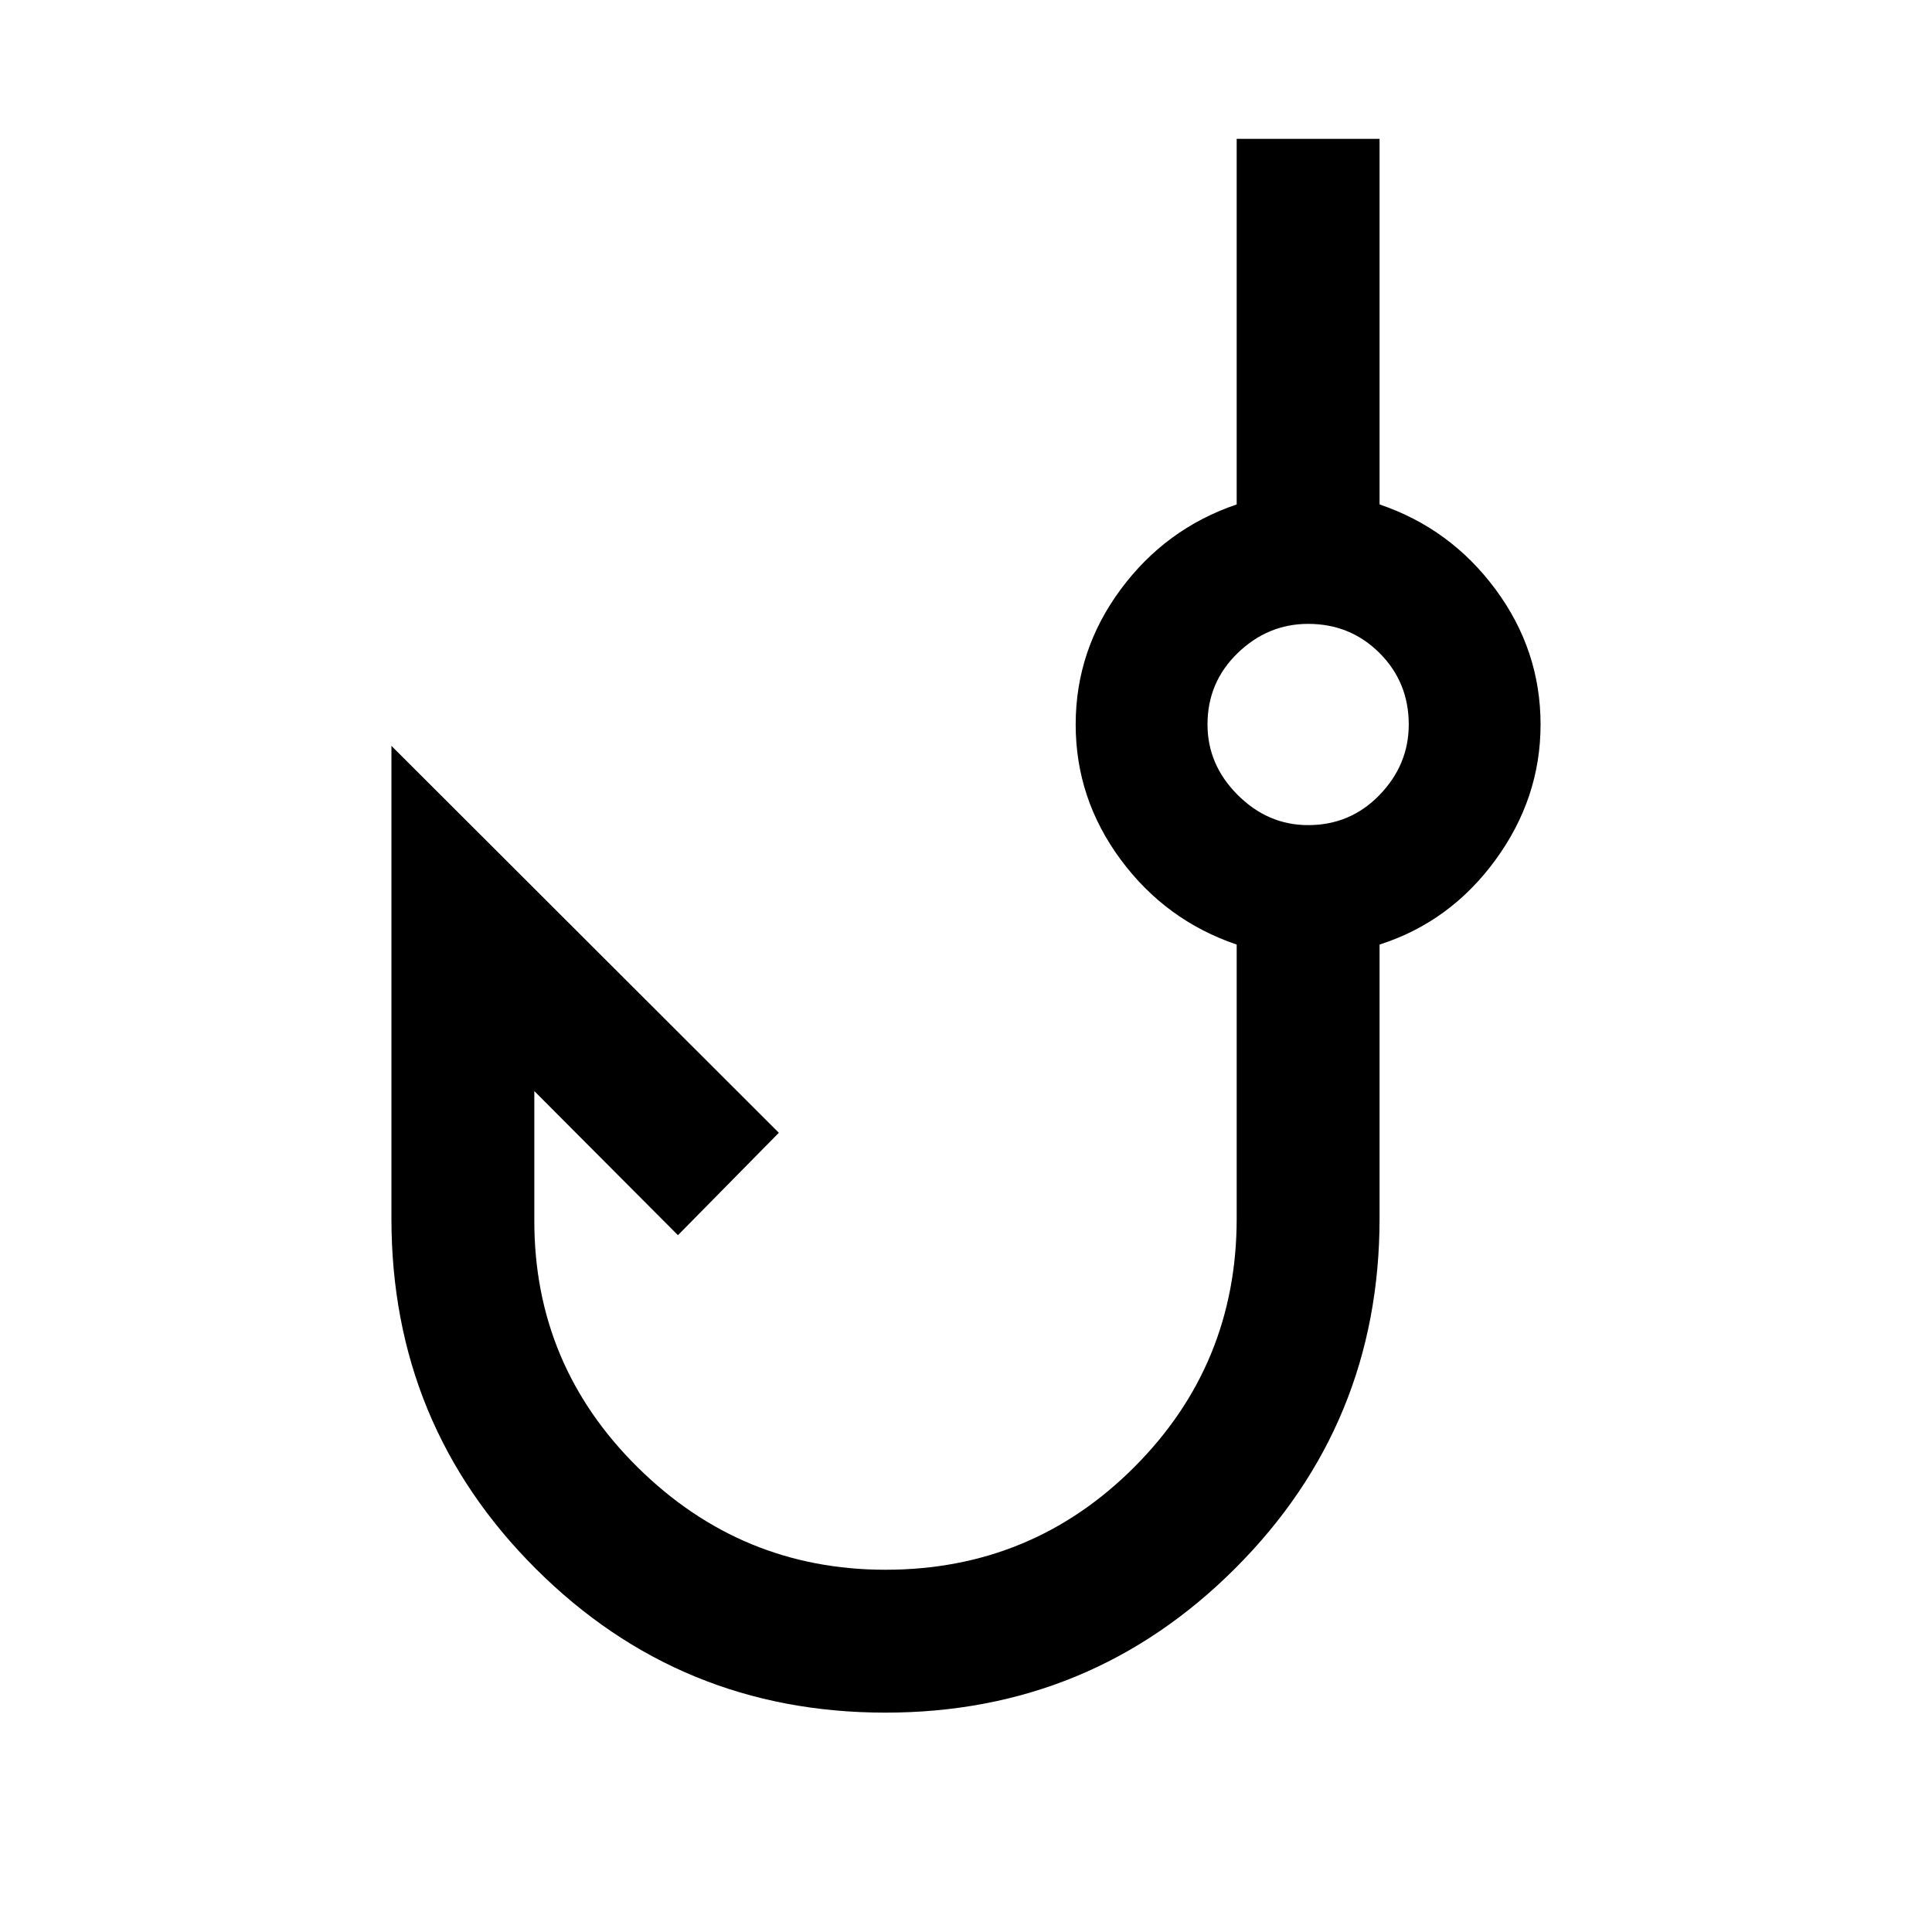 <svg xmlns="http://www.w3.org/2000/svg" width="48" height="48" viewBox="0 96 960 960"><path d="M439.944 947q-102.096 0-173.77-71.554Q194.5 803.891 194.5 701.5V466.608L387 658.87l-50.13 50.891-71.37-71.609v64.544q0 71.682 51.446 122.493Q368.391 876 440 876q72.609 0 123.554-50.946Q614.5 774.109 614.5 701.5V565.348q-35.239-11.957-57.62-42.194Q534.5 492.916 534.5 456t22.38-67.154q22.381-30.237 57.62-42.194V165h71v181.652q35.239 11.957 57.62 42.195 22.38 30.239 22.38 67.157 0 36.678-22.5 67.413t-57.5 41.931V701.39q0 102.218-71.73 173.914Q542.04 947 439.944 947ZM650 506q21 0 35.5-15t14.5-35q0-21-14.5-35.5T650 406q-20 0-35 14.5T600 456q0 20 15 35t35 15Zm0-50Z"/></svg>